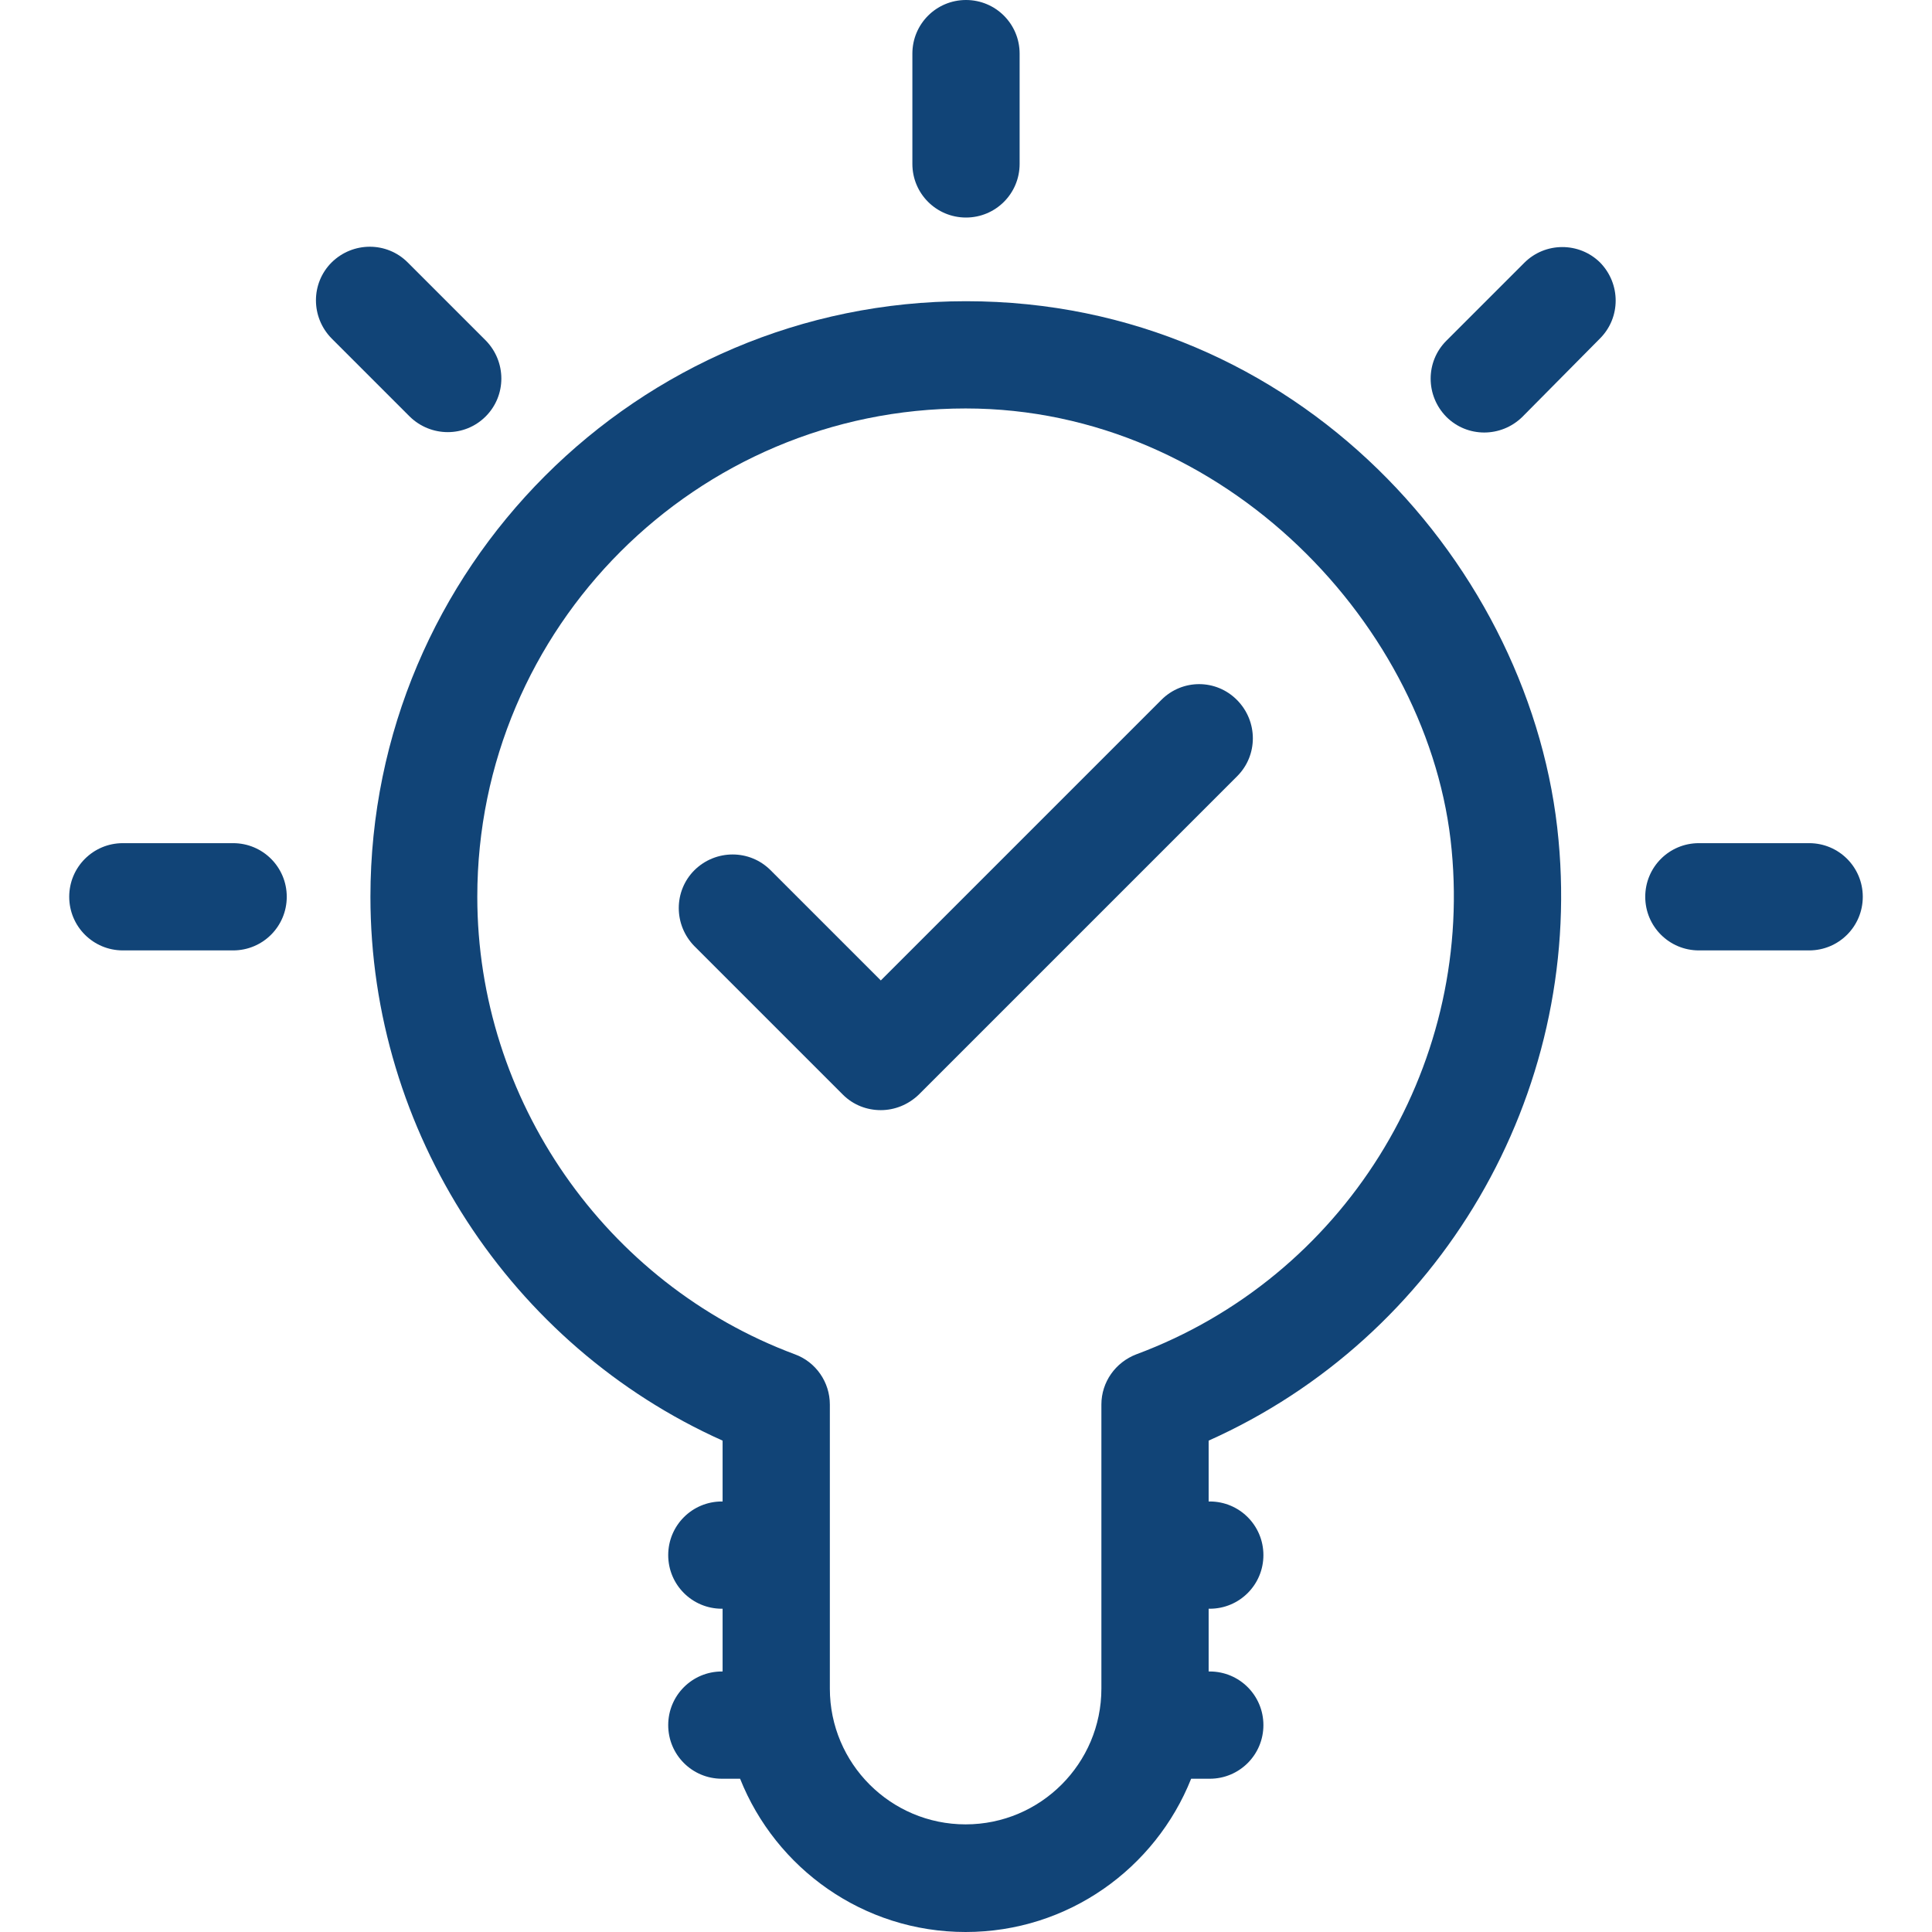 <?xml version="1.0" encoding="iso-8859-1"?>
<!-- Generator: Adobe Illustrator 19.0.0, SVG Export Plug-In . SVG Version: 6.00 Build 0)  -->
<svg version="1.1" id="Layer_1" xmlns="http://www.w3.org/2000/svg" xmlns:xlink="http://www.w3.org/1999/xlink" x="0px" y="0px"
	 viewBox="0 0 508 508" style="enable-background:new 0 0 508 508;" xml:space="preserve">

<style type="text/css">
	.st0{fill:#147;}
</style>
<g>
	<g>
		<path class="st0" d="M409.8,220.9C403.3,149.6,341.4,79.2,254,79.2c-86.4,0-156.6,70.3-156.6,156.6c0,61.7,36.8,118,92.6,143v16h-0.2
			c-7.8,0-14.1,6.3-14.1,14.1S182,423,189.8,423h0.2v16.5h-0.2c-7.8,0-14.1,6.3-14.1,14.1s6.3,14.1,14.1,14.1h4.8
			C204,491.3,227,508,253.9,508s49.9-16.7,59.3-40.3h4.9c7.8,0,14.1-6.3,14.1-14.1c0-7.8-6.3-14.1-14.1-14.1h-0.3V423h0.3
			c7.8,0,14.1-6.3,14.1-14.1c0-7.8-6.3-14.1-14.1-14.1h-0.3v-16C378.6,351.6,416.1,288.1,409.8,220.9z M298.8,356.1
			c-5.5,2.1-9.2,7.3-9.2,13.2V444c0,19.7-16,35.7-35.7,35.7c-19.7,0-35.7-16-35.7-35.7v-74.7c0-5.9-3.7-11.2-9.2-13.2
			c-49.9-18.6-83.5-67-83.5-120.3c0-70.8,57.6-128.4,128.4-128.4c68.3,0,122.4,57.7,127.8,116.1
			C387.2,281.4,353.1,335.9,298.8,356.1z"/>
	</g>
</g>
<g>
	<g>
		<path class="st0" d="M325.3,184.1c-5.5-5.6-14.4-5.6-19.9-0.1l-73.8,73.8l-29-29c-5.5-5.5-14.4-5.5-20,0c-5.5,5.5-5.5,14.4,0,20l39,39
			c2.8,2.8,6.4,4.1,10,4.1c3.6,0,7.2-1.4,10-4.1l83.7-83.7C330.8,198.6,330.8,189.7,325.3,184.1z"/>
	</g>
</g>
<g>
	<g>
		<path class="st0" d="M61.3,221.7h-29c-7.8,0-14.1,6.3-14.1,14.1s6.3,14.1,14.1,14.1h29c7.8,0,14.1-6.3,14.1-14.1S69.1,221.7,61.3,221.7z"/>
	</g>
</g>
<g>
	<g>
		<path class="st0" d="M475.7,221.7h-29c-7.8,0-14.1,6.3-14.1,14.1s6.3,14.1,14.1,14.1h29c7.8,0,14.1-6.3,14.1-14.1
			C489.8,228,483.5,221.7,475.7,221.7z"/>
	</g>
</g>
<g>
	<g>
		<path class="st0" d="M254,0c-7.8,0-14.1,6.3-14.1,14.1v29c0,7.8,6.3,14.1,14.1,14.1s14.1-6.3,14.1-14.1v-29C268.1,6.3,261.8,0,254,0z"/>
	</g>
</g>
<g>
	<g>
		<path class="st0" d="M127.7,89.5L107.2,69c-5.5-5.5-14.4-5.5-20,0c-5.5,5.5-5.5,14.4,0,20l20.5,20.5c5.6,5.5,14.5,5.5,20,0
			S133.2,95.1,127.7,89.5z"/>
	</g>
</g>
<g>
	<g>
		<path class="st0" d="M420.7,69c-5.5-5.4-14.4-5.4-19.9,0.1l-20.5,20.5c-5.5,5.5-5.5,14.4,0,20c5.5,5.5,14.4,5.5,20,0L420.7,89
			C426.2,83.5,426.2,74.6,420.7,69z"/>
	</g>
</g>
</svg>
